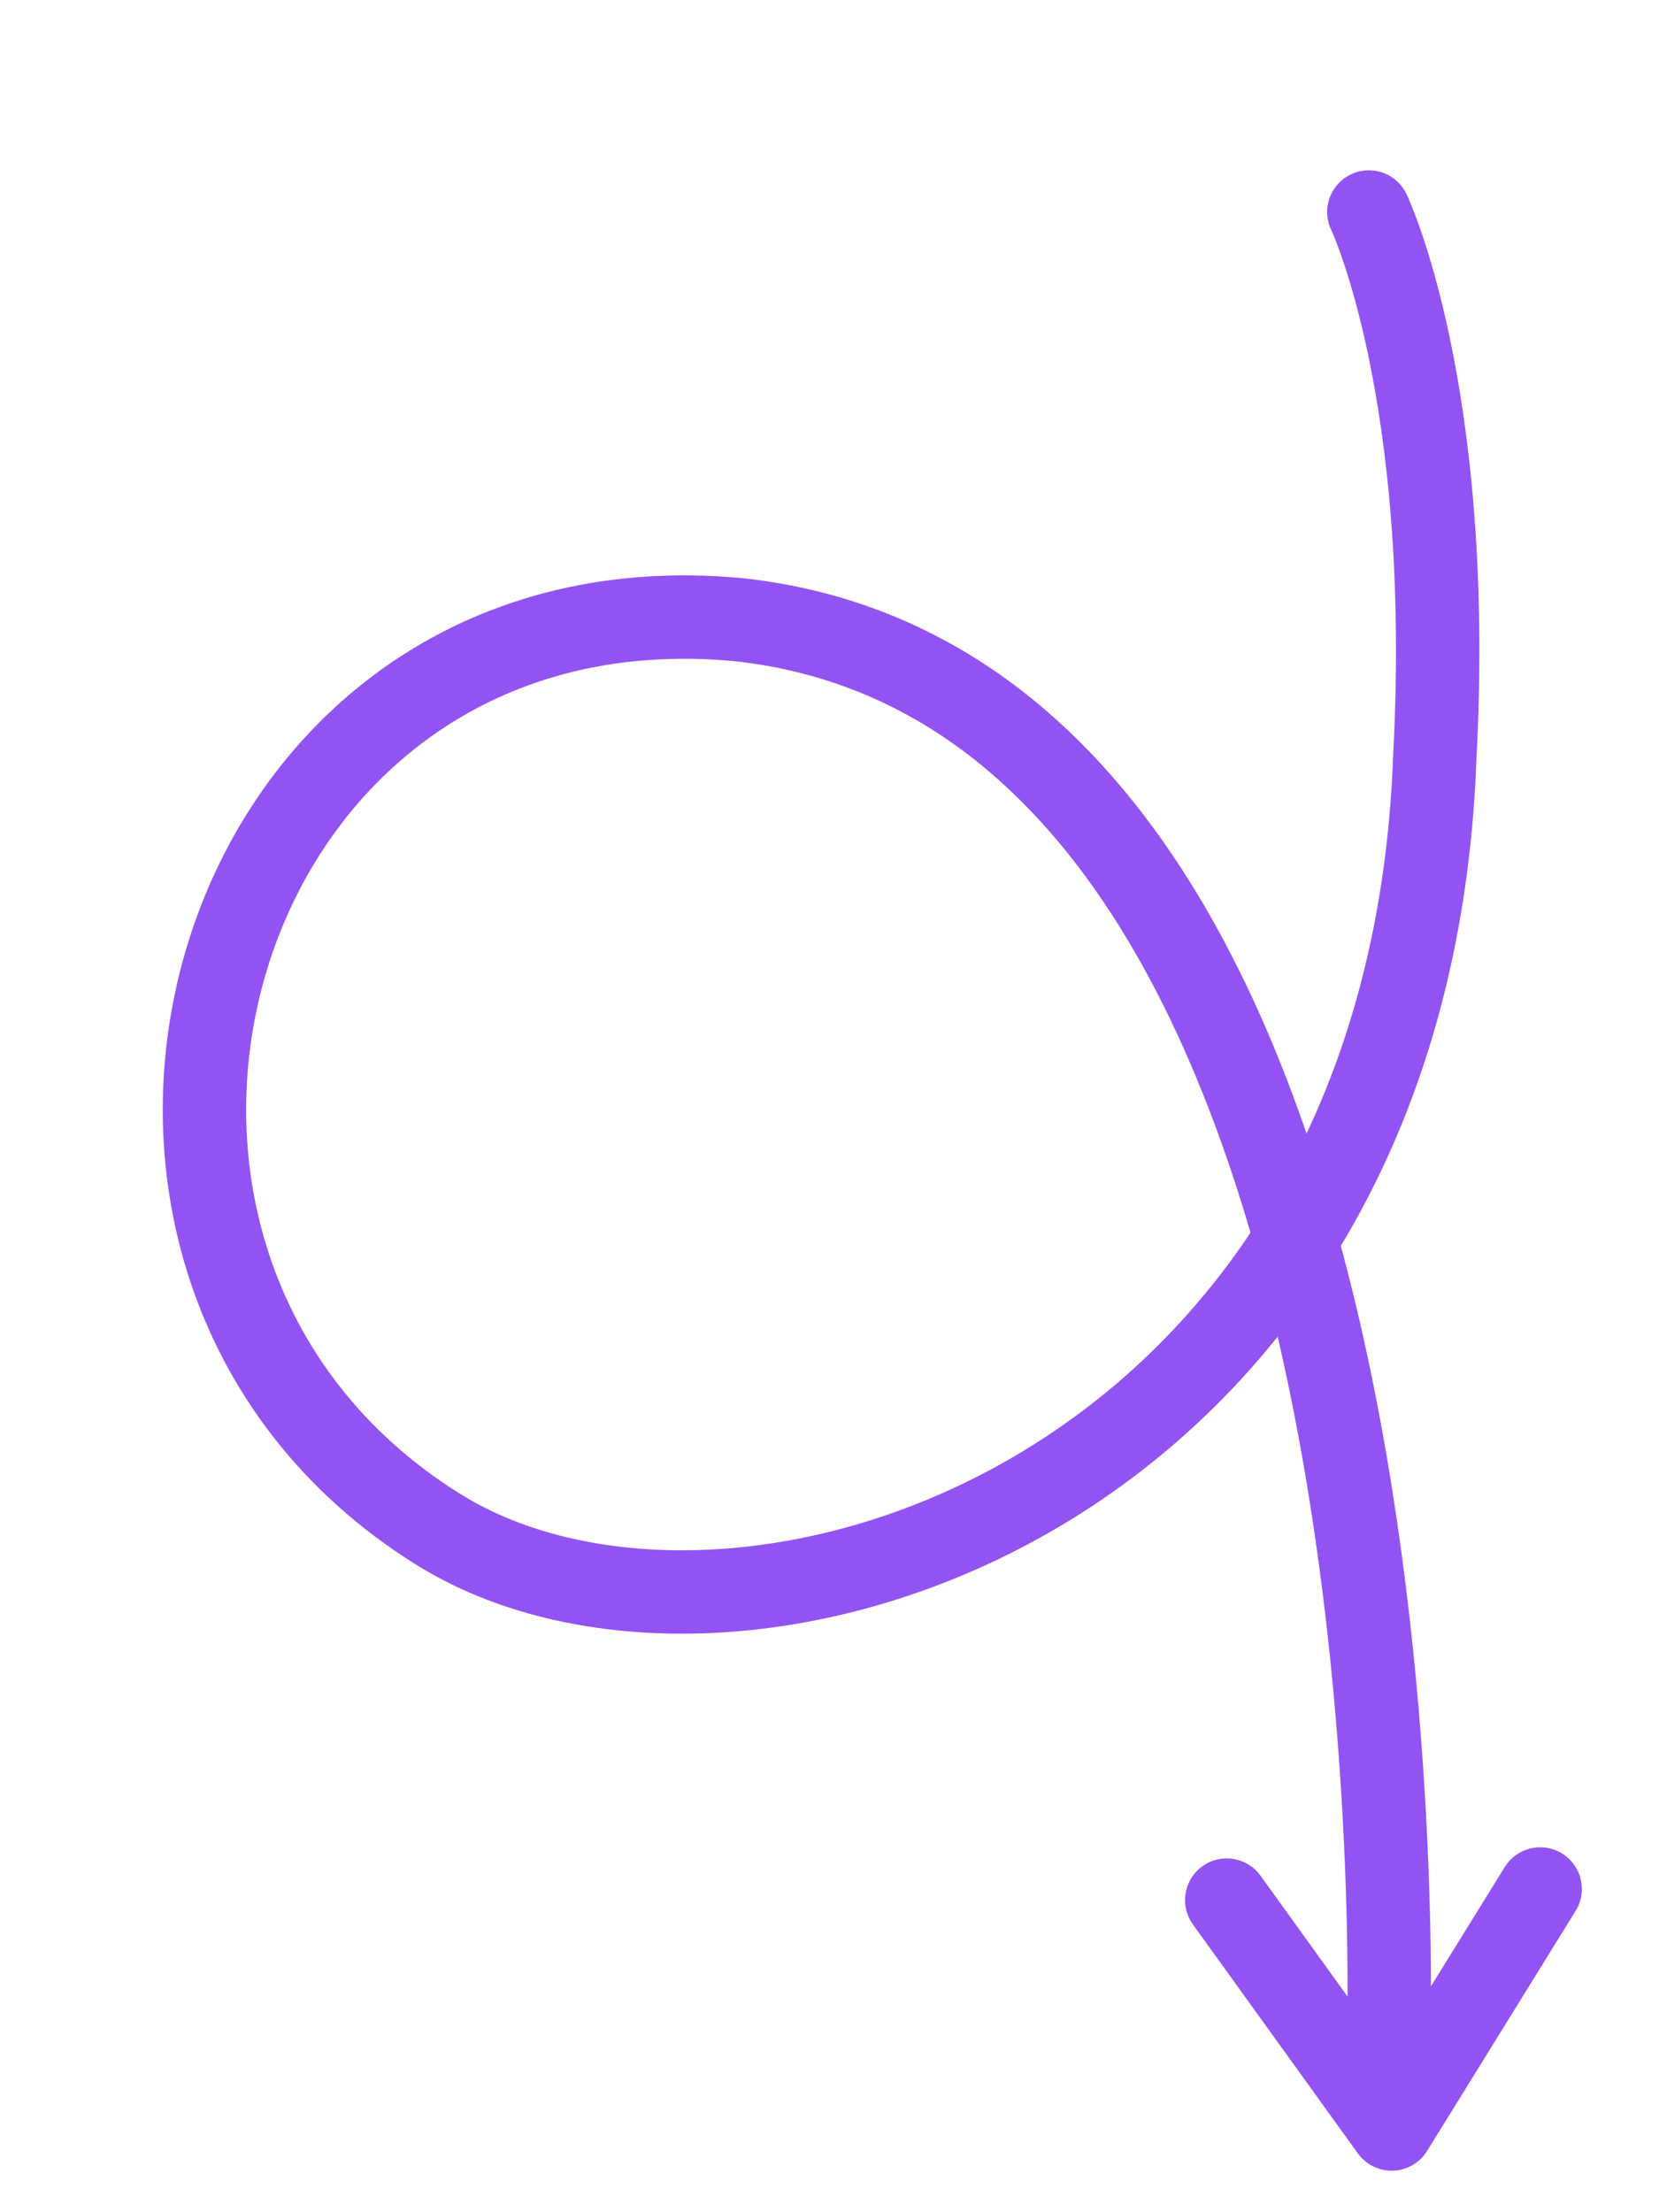 <svg class="arrow-svg" xmlns="http://www.w3.org/2000/svg" viewBox="0 0 120 160" preserveAspectRatio="xMidYMid meet" style="transform: translate3d(0px, 0px, 0px);">
                        <defs>
                            <clipPath id="animationMask_Zv6RVPM3ld">
                                <rect width="120" height="160" x="0" y="0"></rect>
                            </clipPath>
                        </defs>
                        <g clip-path="url(#animationMask_Zv6RVPM3ld)">
                            <g transform="matrix(-0.67,-0.012,0.012,-0.67,102.193,148.746)"
                                opacity="1">
                                <g opacity="1" transform="matrix(1.5,0,0,1.5,0,0)">
                                    <path class="arrow-svg-path" stroke-linecap="round" stroke-linejoin="round" fill-opacity="0"
                                        stroke="rgb(147,83,242)" stroke-opacity="1" stroke-width="6"
                                        d=" M1.76,0 C1.76,0 -0.311,97.758 50.261,102.5 C88.838,105.537 101.963,55.301 70.769,36.66 C49.21,23.777 1,40.08 0.09,93.62 C-0.82,119.94 5.54,132.65 5.54,132.65">
                                    </path>
                                </g>
                            </g>
                            <g transform="matrix(0.653,-0.149,-0.149,-0.653,91.836,159.164)"
                                opacity="1">
                                <g opacity="1" transform="matrix(1.5,0,0,1.5,0,0)">
                                    <path class="arrow-svg-path arrow-svg-path--1" stroke-linecap="round" stroke-linejoin="round" fill-opacity="0"
                                        stroke="rgb(147,83,242)" stroke-opacity="1" stroke-width="6"
                                        d=" M1.802,21.783 C1.802,21.783 9.712,3.073 9.712,3.073 C9.712,3.073 23.982,17.543 23.982,17.543">
                                    </path>
                                </g>
                            </g>
                        </g>
                    </svg>